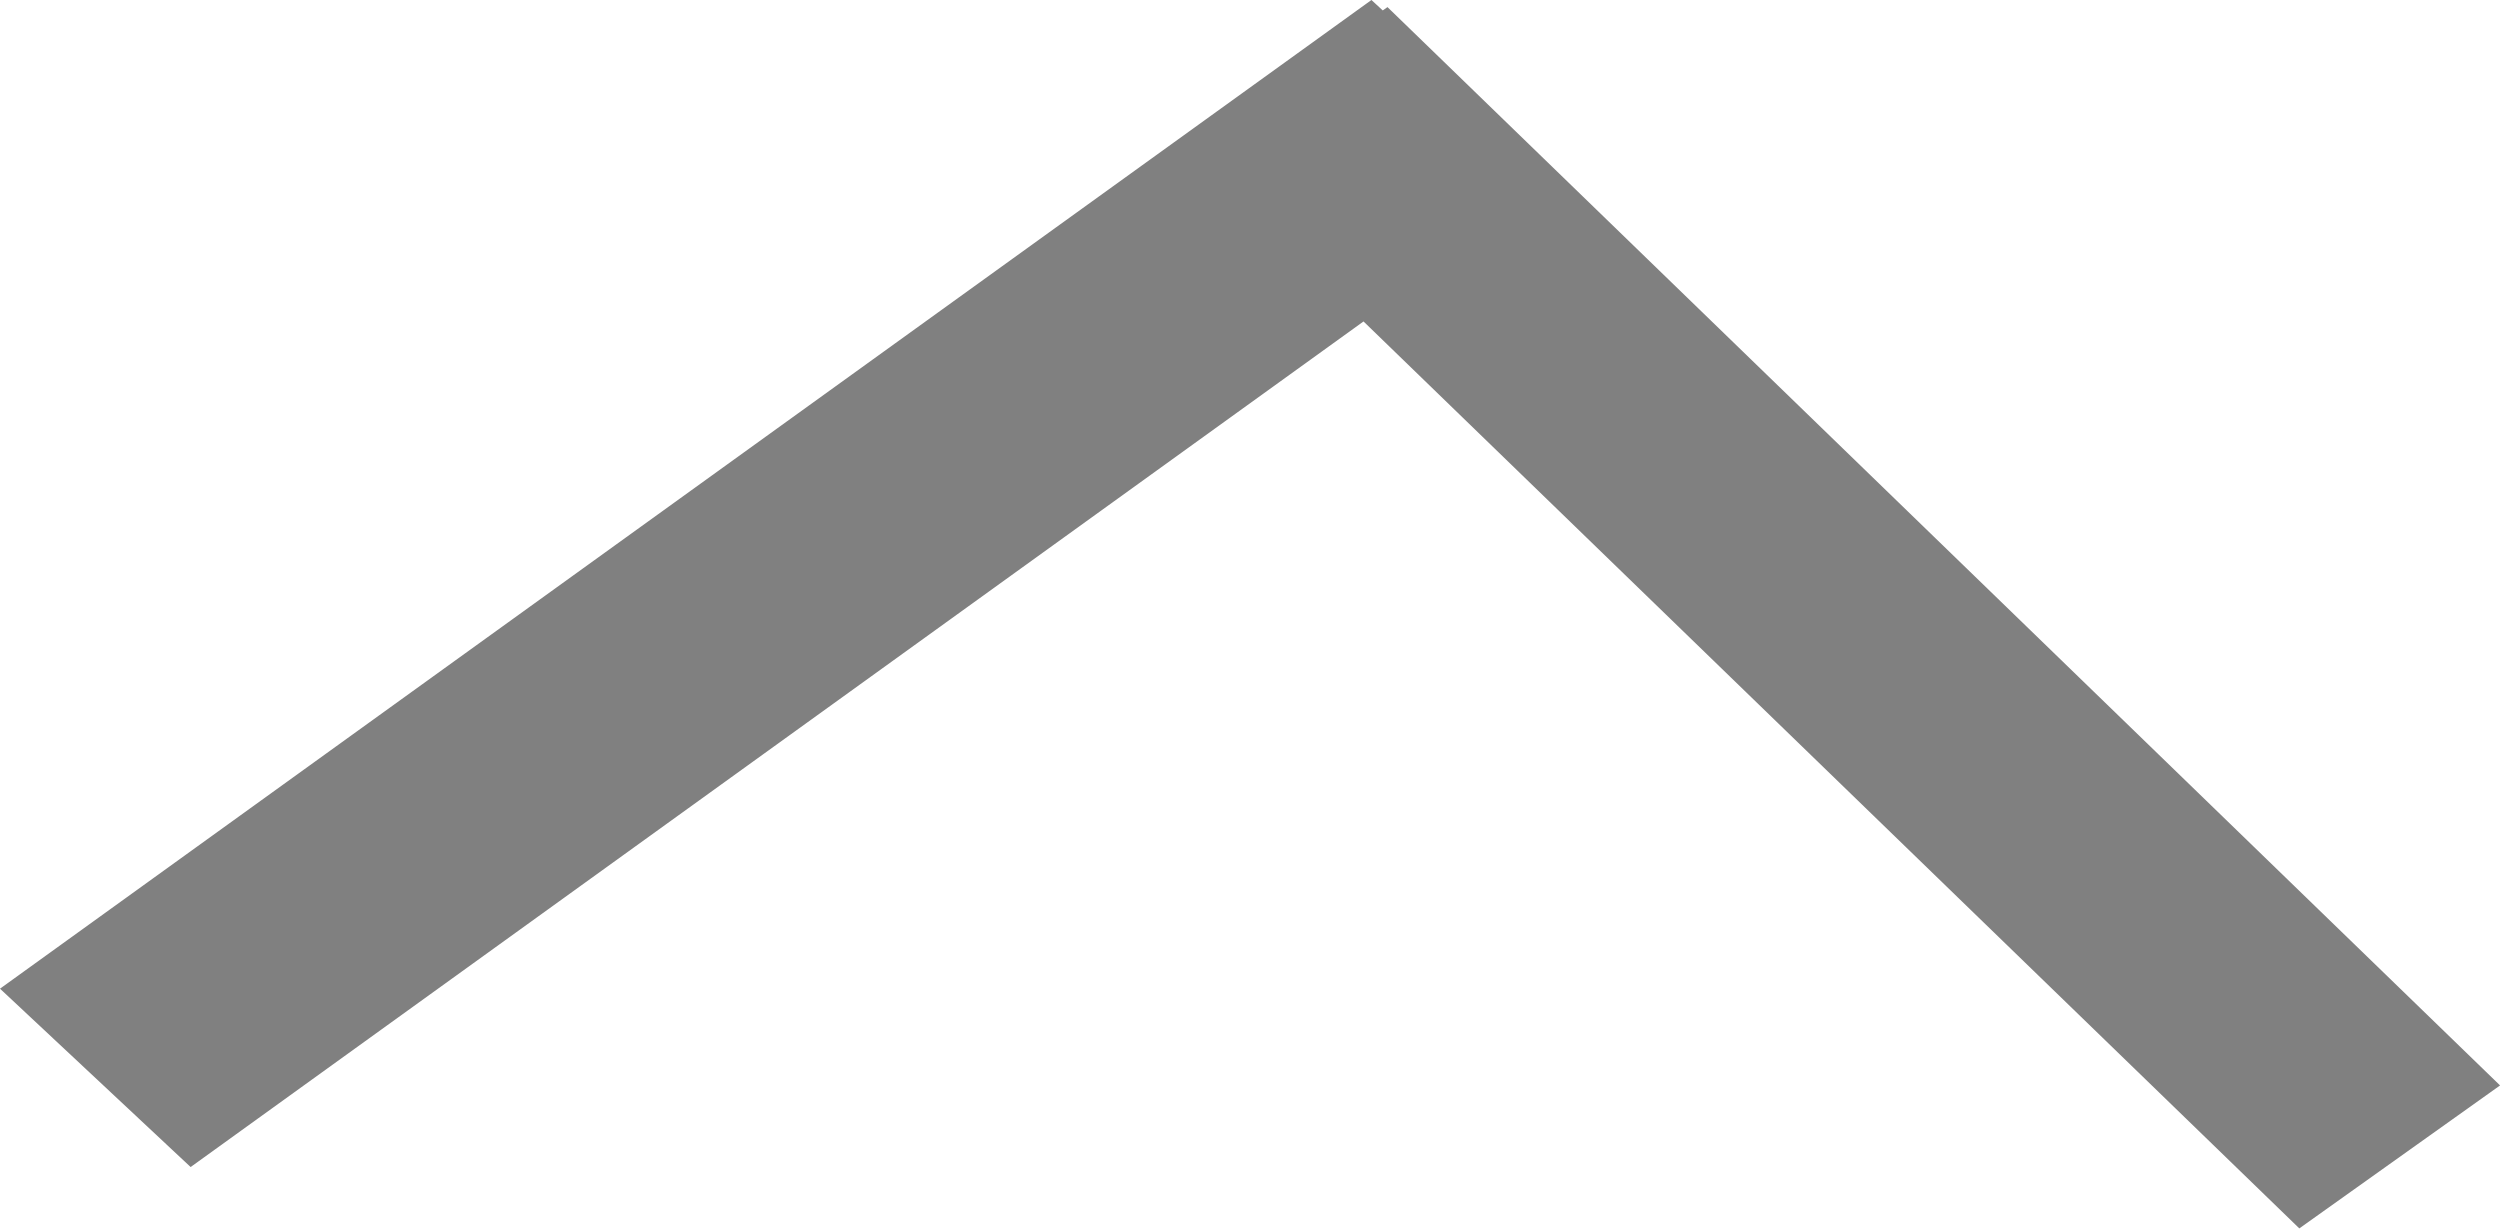 <svg width="150.294" height="73.856" viewBox="0 0 39.765 19.541" version="1.1" id="svg5" xmlns="http://www.w3.org/2000/svg">
  <g id="layer1" transform="translate(-103.756 -36.291)">
    <path id="fixed-corner-cube" style="display:inline;fill:gray;fill-opacity:1;stroke:none;stroke-width:.77;stroke-linecap:square;paint-order:markers stroke fill" d="M125.57 36.291 103.756 52.017l3.032 2.837 18.656-13.45 14.885 14.426 3.193-2.274-17.697-17.152-.075.053z"/>
  </g>
</svg>
